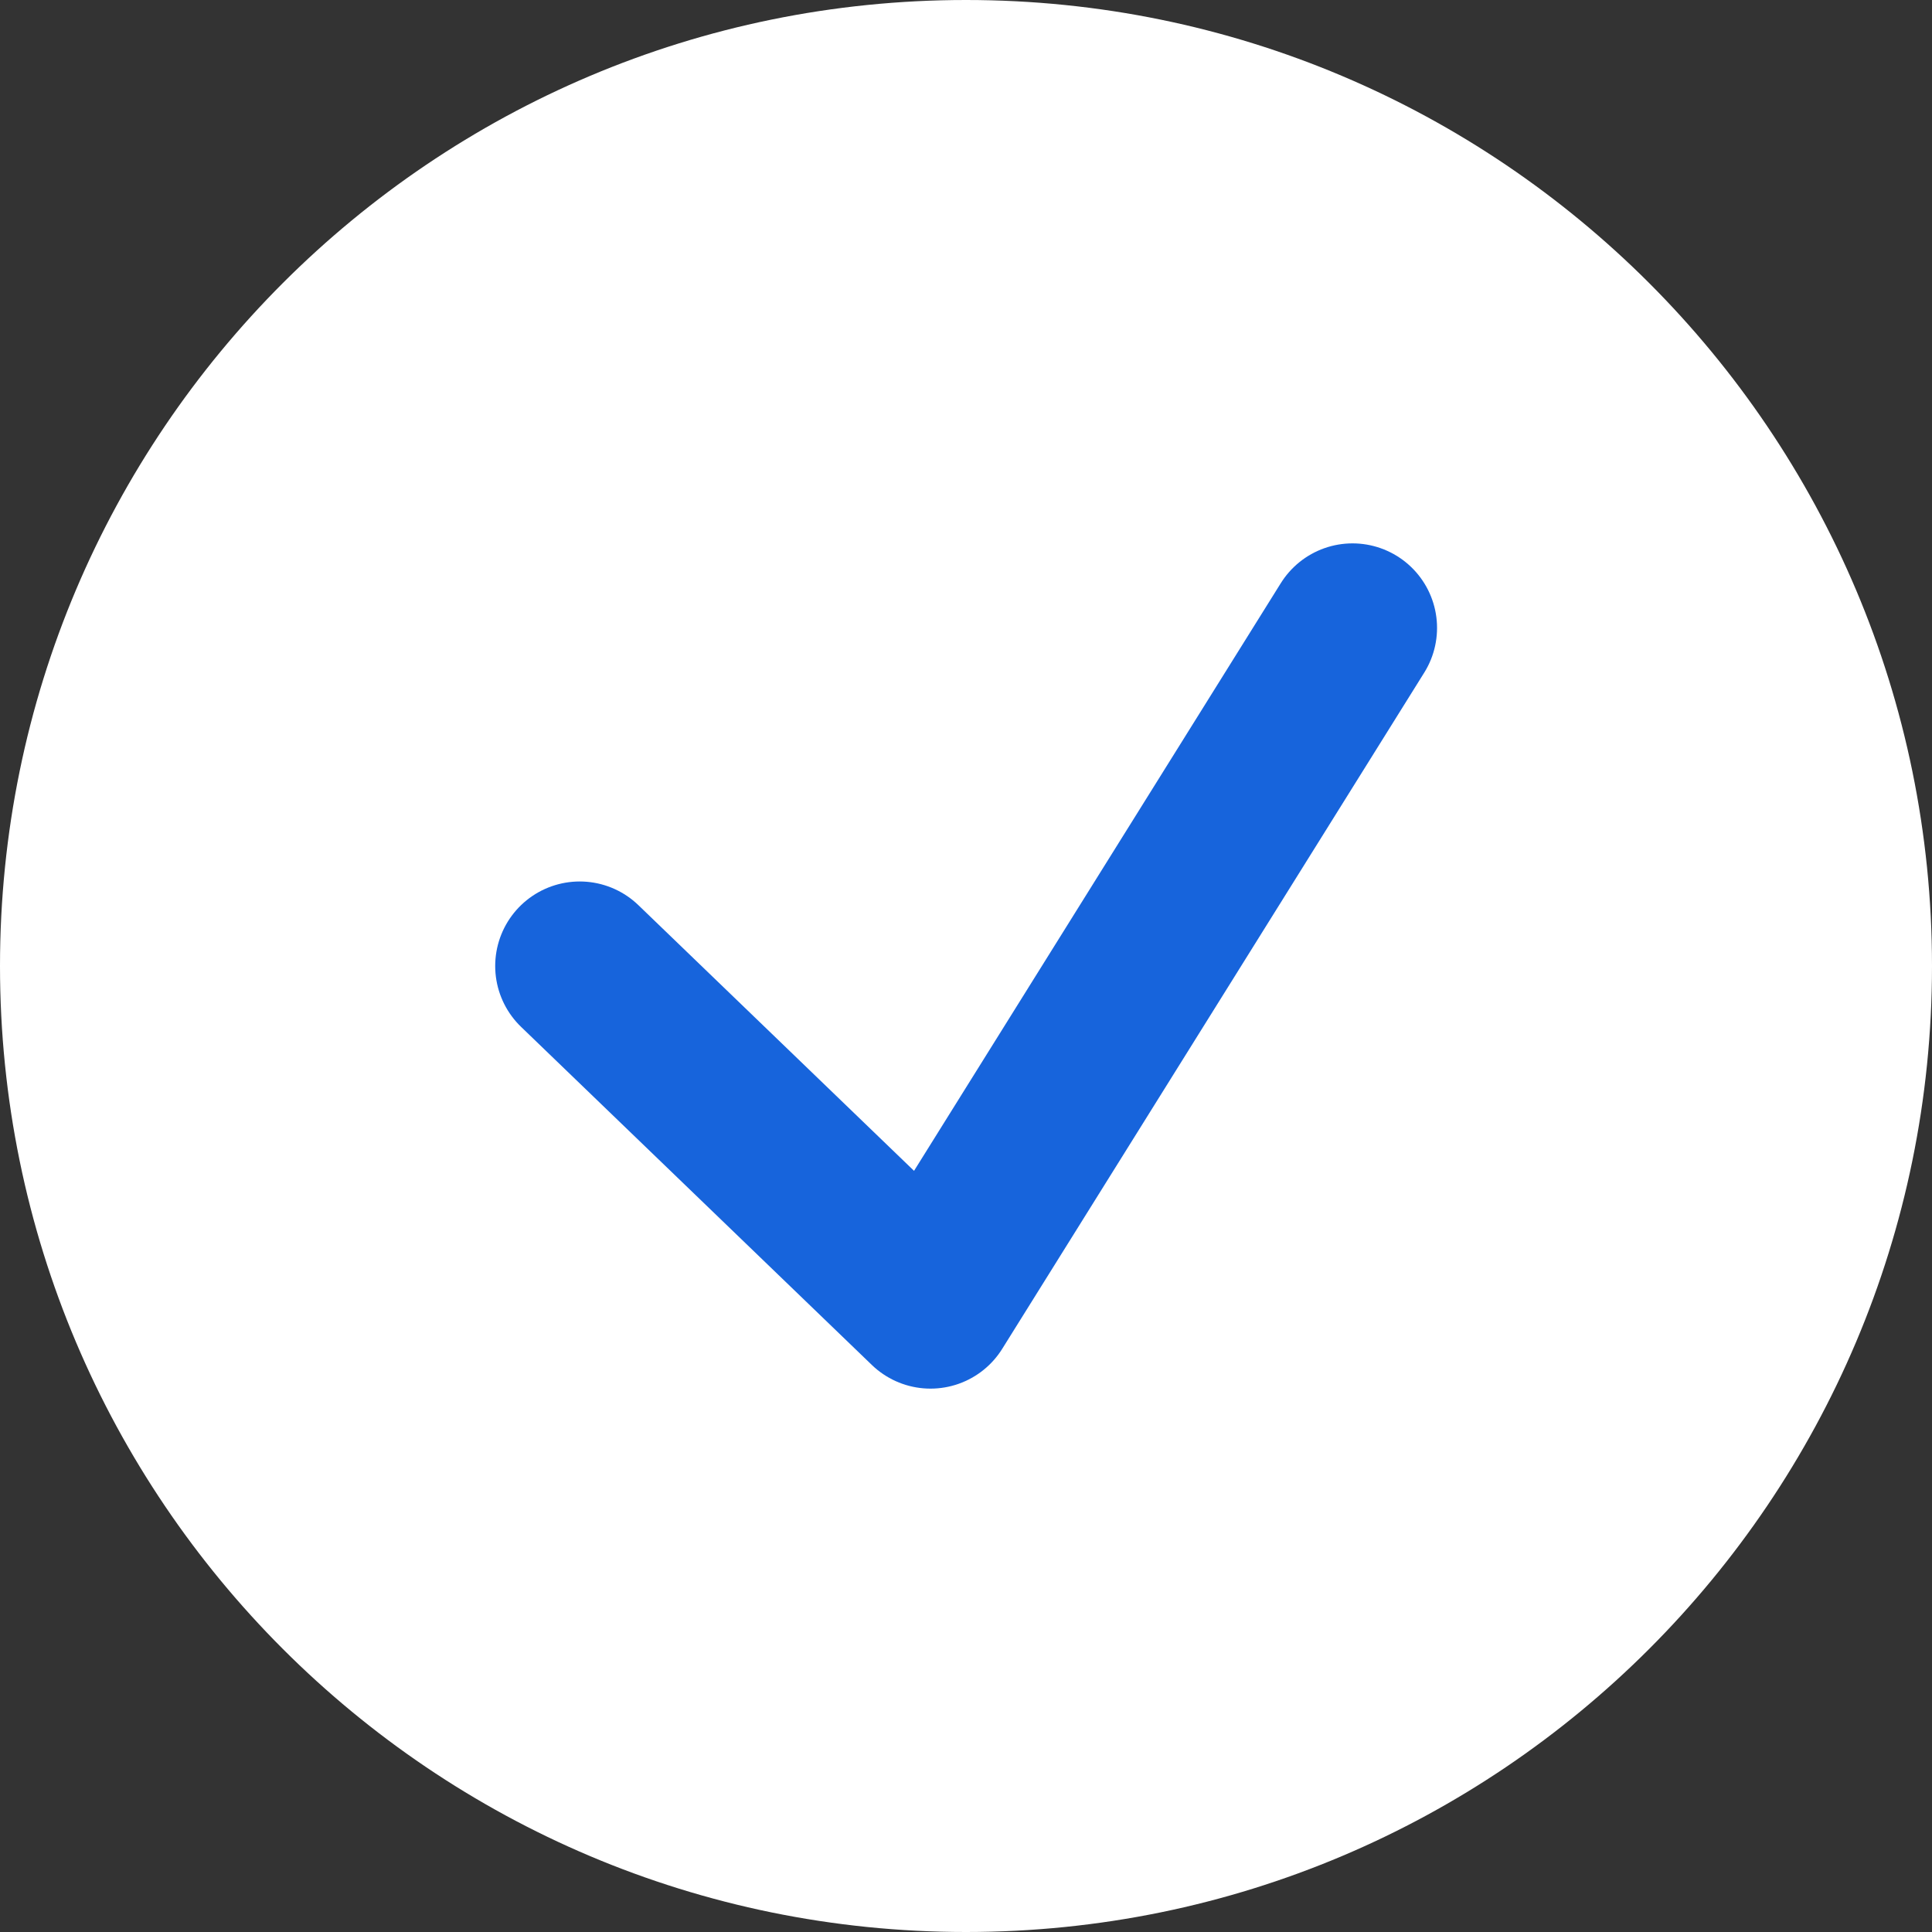 <svg width="16" height="16" viewBox="0 0 16 16" fill="none" xmlns="http://www.w3.org/2000/svg">
<rect x="0" y="0" width="16" height="16" fill="#333333" stroke="none"/>
<path d="M0 8C0 3.582 3.582 0 8 0C12.418 0 16 3.582 16 8C16 12.418 12.418 16 8 16C3.582 16 0 12.418 0 8Z" fill="white"/>
<g clip-path="url(#clip0_38_1613)">
<path d="M4.801 8L7.706 10.8L11.201 5.2" stroke="#1764DC" stroke-width="1.4" stroke-linecap="round" stroke-linejoin="round"/>
</g>
<defs>
<clipPath id="clip0_38_1613">
<rect width="8" height="8" fill="white" transform="translate(4 4)"/>
</clipPath>
</defs>
</svg>
